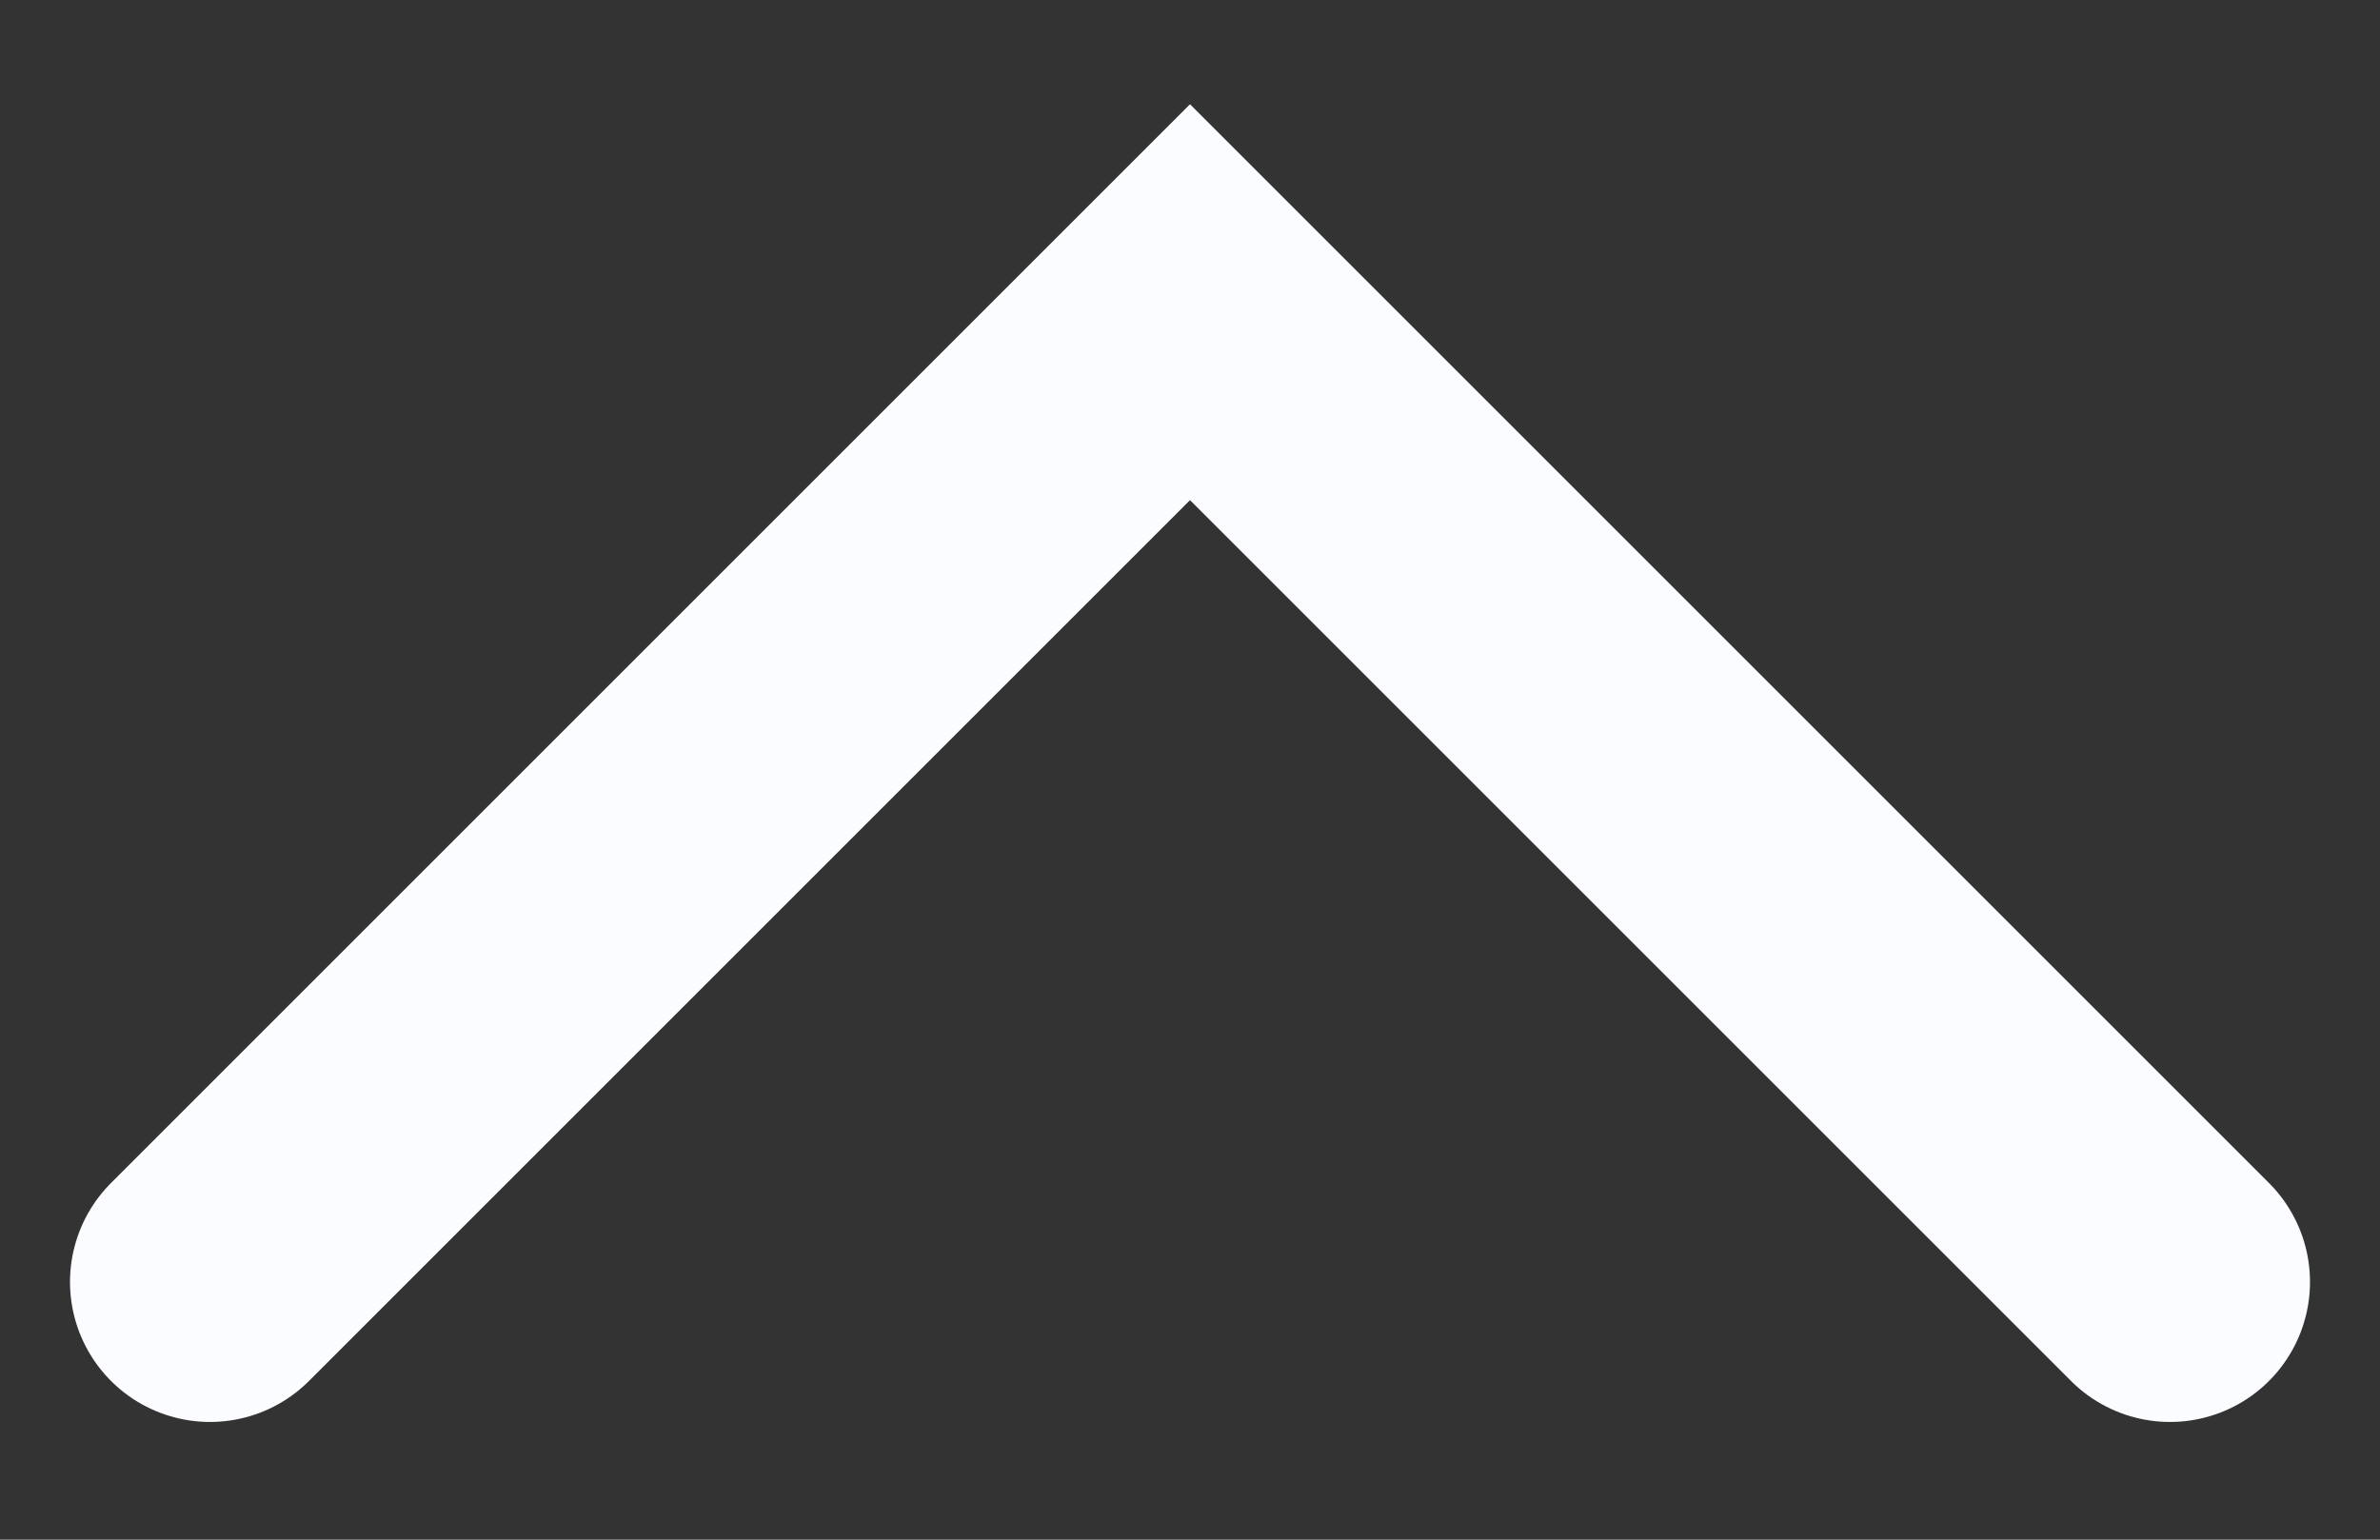 <svg width="17" height="11" viewBox="0 0 17 11" fill="none" xmlns="http://www.w3.org/2000/svg">
<rect x="0" y="0" width="17" height="11" fill="#333333" stroke="none"/>
<path d="M15.5 9.159L8.5 2.159L1.5 9.159" stroke="#FBFCFF" stroke-width="2" stroke-linecap="round"/>
</svg>

